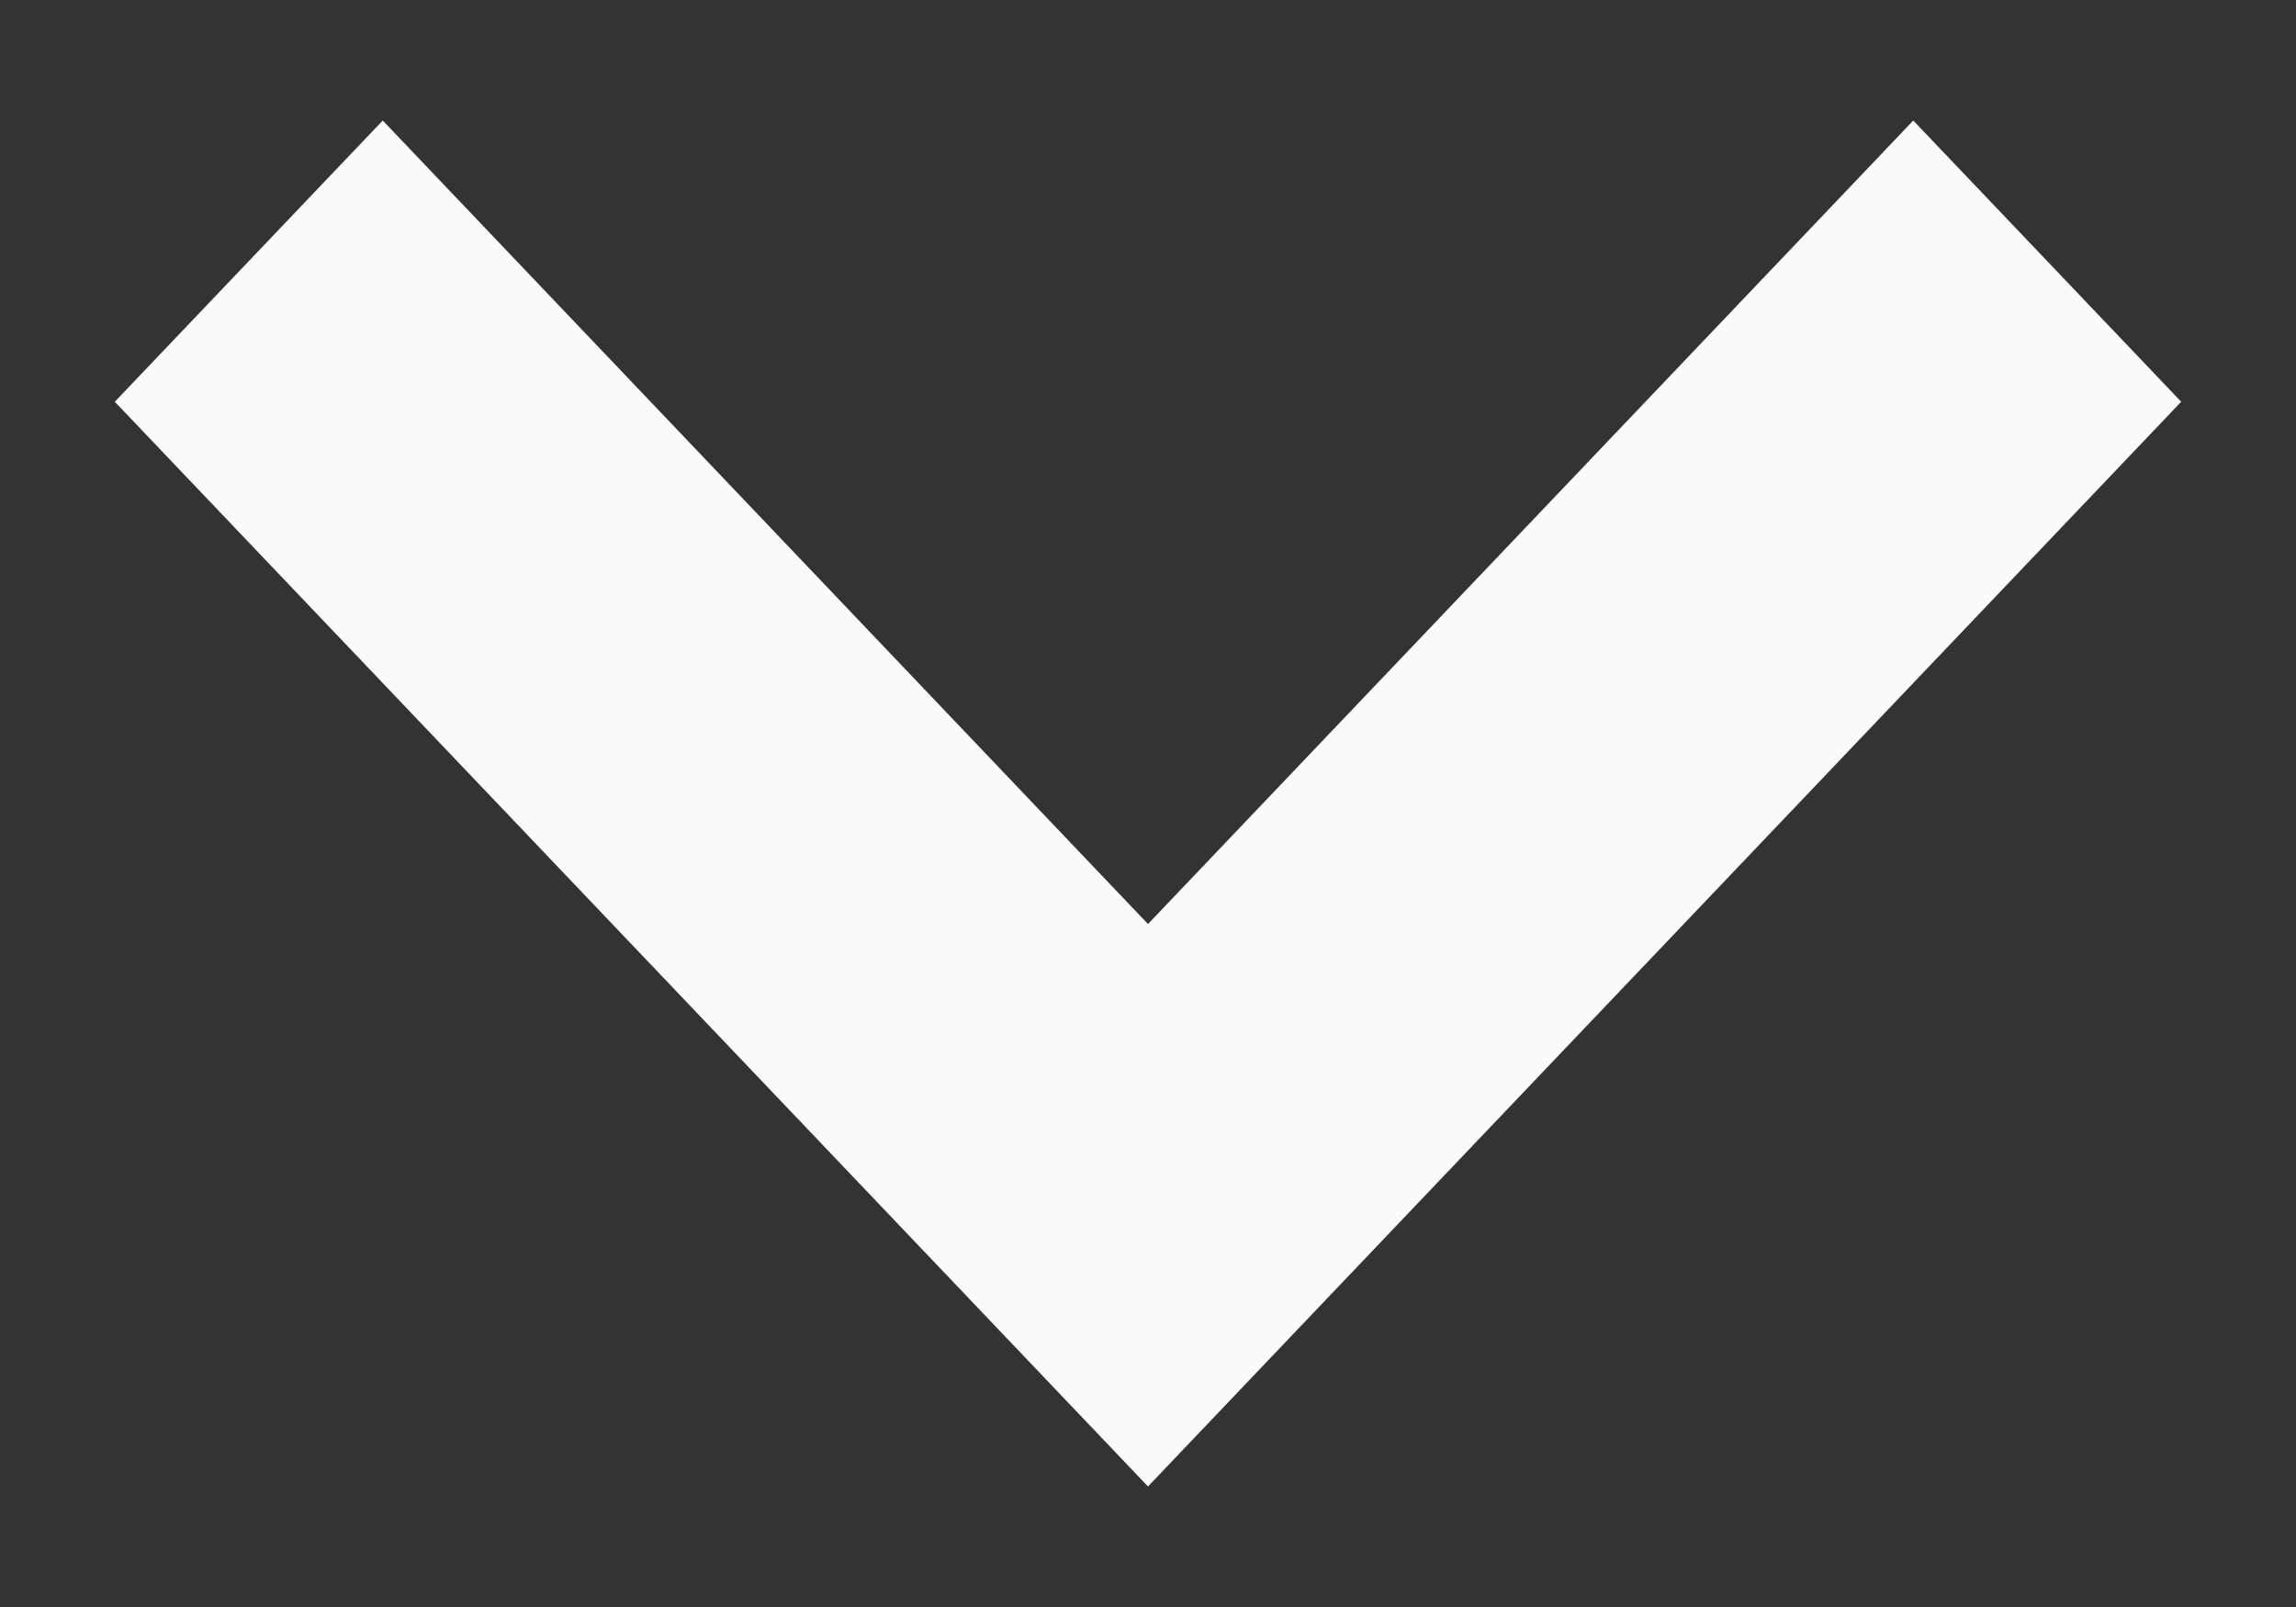 <svg xmlns="http://www.w3.org/2000/svg" width="10" height="7" viewBox="0 0 10 7">
    <rect x="0" y="0" width="10" height="7" fill="#333333" stroke="none"/>
    <path fill="#FBFAF9" fill-rule="nonzero" d="M5 6.475L.5 1.75 1.667.525 5 4.025l3.333-3.5L9.5 1.75z"/>
</svg>